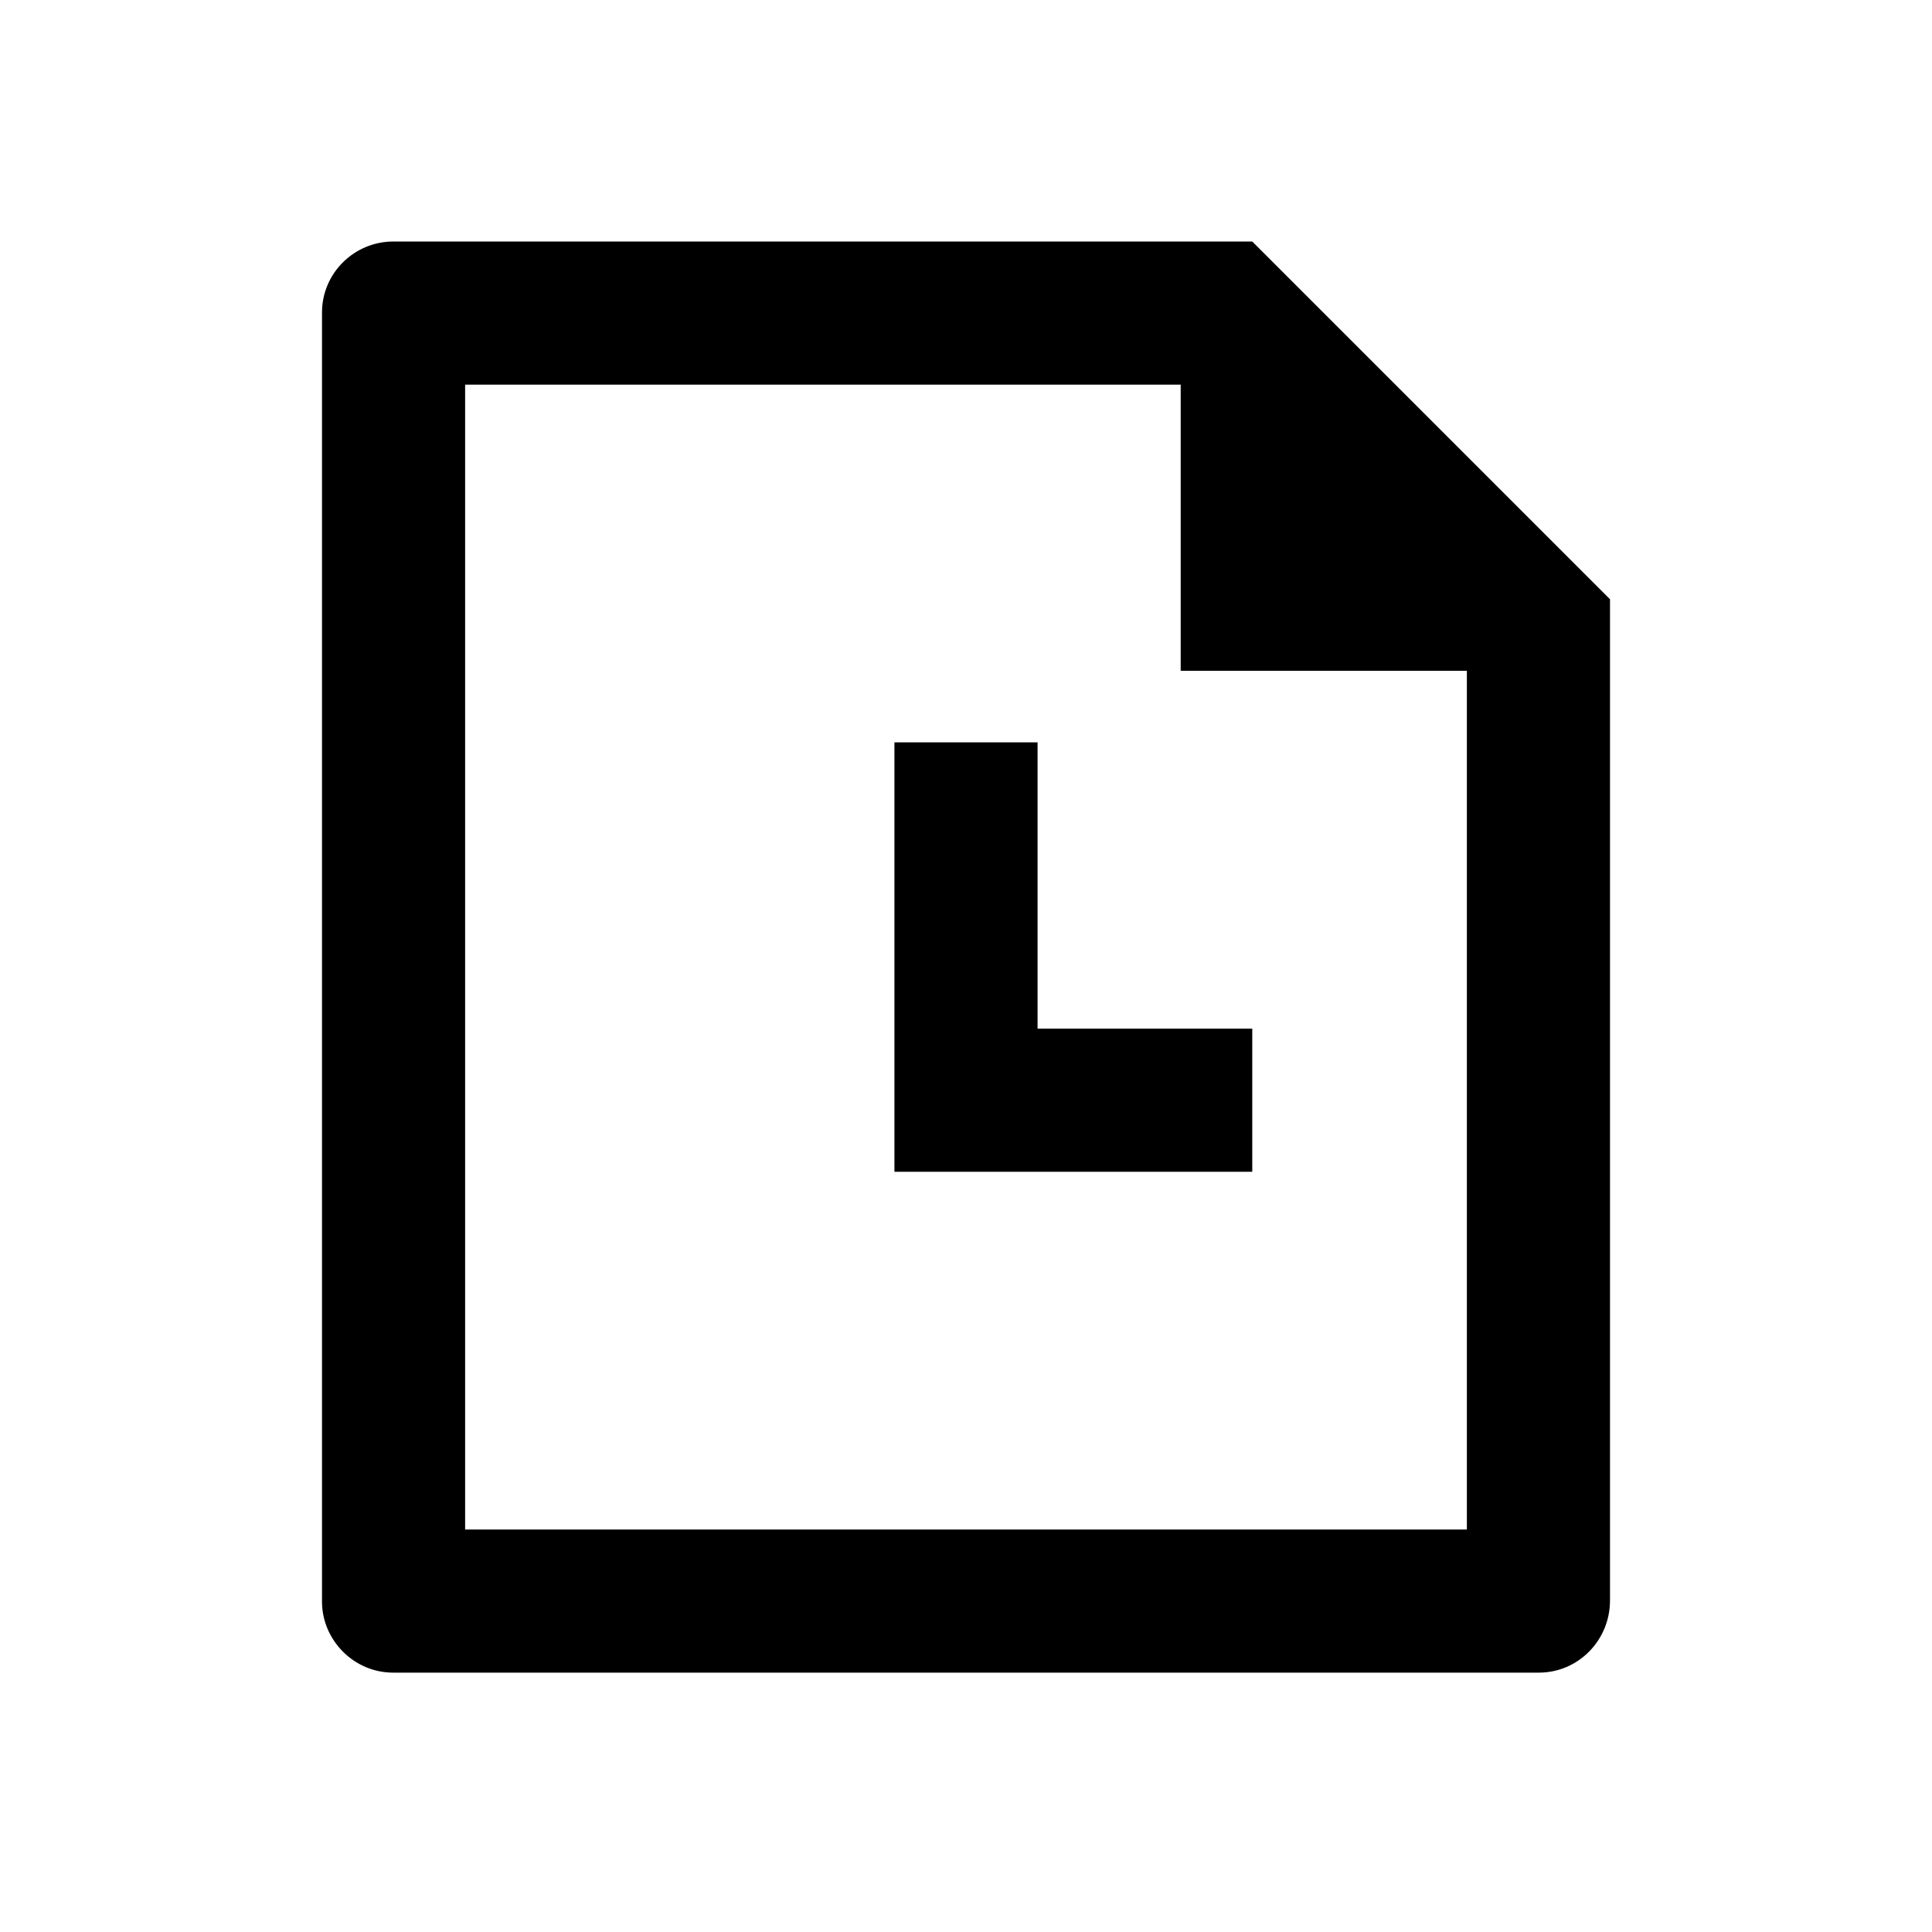 <svg width="24" height="24" viewBox="0 0 24 24" fill="none" xmlns="http://www.w3.org/2000/svg">
<path d="M15.556 3L20 7.444L20 19.882C20 20.377 19.605 20.778 19.117 20.778H4.883C4.395 20.778 4 20.373 4 19.896V3.882C4 3.395 4.398 3 4.888 3H15.556ZM14.667 4.778H5.778V19H18.222V8.333H14.667V4.778ZM12.889 9.222V12.778H15.556V14.556H11.111V9.222H12.889Z" fill="black"/>
</svg>

